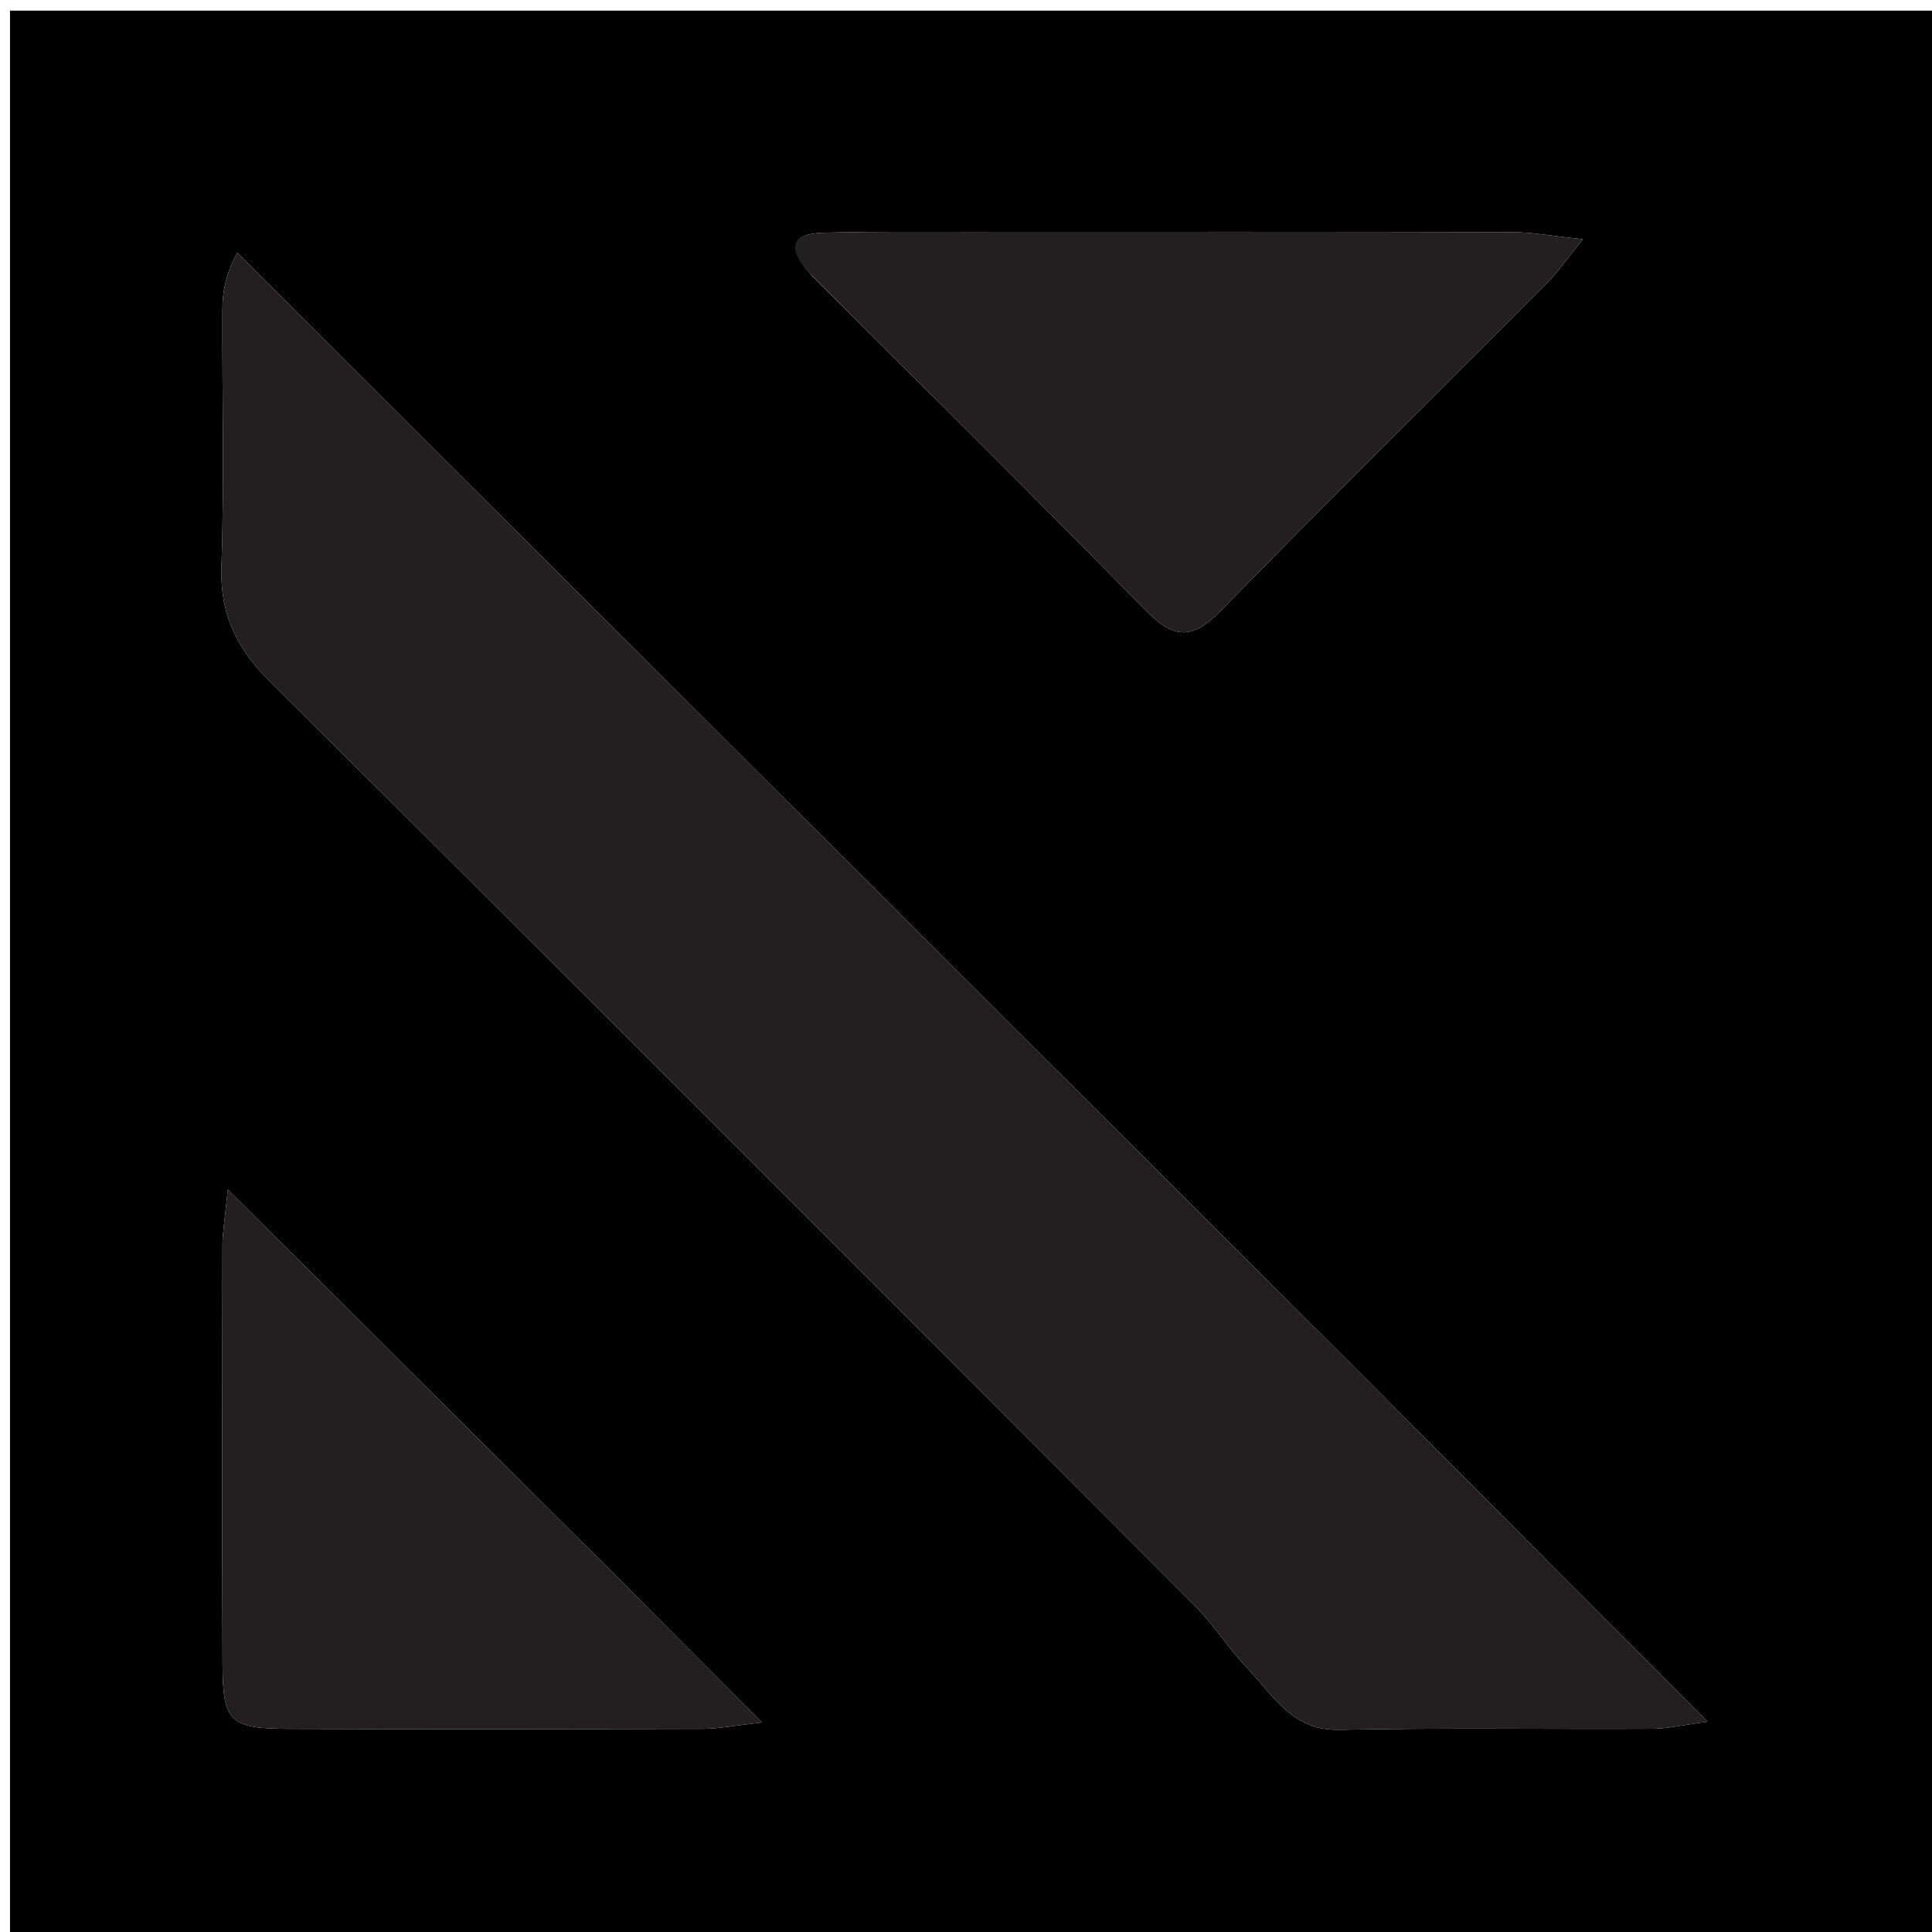 <svg version="1.1" id="Layer_1" xmlns="http://www.w3.org/2000/svg" xmlns:xlink="http://www.w3.org/1999/xlink" x="0px" y="0px"
	 width="100%" viewBox="0 0 200 200" enable-background="new 0 0 200 200" xml:space="preserve">
<path fill="#000000" opacity="1" stroke="none" 
	d="
M115,201 
	C76.69,201 38.881,201 1.035,201 
	C1.035,134.399 1.035,67.797 1.035,1.098 
	C67.56,1.098 134.119,1.098 200.839,1.098 
	C200.839,67.666 200.839,134.333 200.839,201 
	C172.464,201 143.982,201 115,201 
M140.594,141.906 
	C101.917,103.325 63.239,64.744 24.561,26.163 
	C23.216,28.668 23.027,30.445 23.021,32.222 
	C22.99,41.048 23.219,49.881 22.924,58.697 
	C22.759,63.61 24.491,67.12 27.934,70.542 
	C59.942,102.356 91.823,134.297 123.7,166.243 
	C125.677,168.224 127.184,170.671 129.127,172.693 
	C131.8,175.477 133.724,179.168 138.614,179.068 
	C149.434,178.847 160.261,179.016 171.085,178.961 
	C172.607,178.953 174.127,178.583 176.772,178.231 
	C164.29,165.697 152.693,154.051 140.594,141.906 
M84.08,28.565 
	C95.602,40.091 107.195,51.549 118.598,63.192 
	C121.425,66.079 123.371,66.301 126.31,63.292 
	C137.464,51.872 148.844,40.671 160.109,29.357 
	C161.21,28.251 162.101,26.935 163.864,24.762 
	C160.659,24.428 158.619,24.036 156.579,24.031 
	C137.786,23.983 118.994,23.997 100.201,24.003 
	C95.212,24.005 90.221,23.957 85.235,24.092 
	C81.973,24.181 81.36,25.618 84.08,28.565 
M63.067,162.433 
	C50.224,149.652 37.381,136.87 23.579,123.135 
	C23.267,126.299 23.03,127.599 23.028,128.9 
	C23.002,143.395 22.972,157.891 23.035,172.386 
	C23.06,178.223 23.816,178.947 29.808,178.97 
	C44.137,179.025 58.466,179.006 72.794,178.968 
	C74.349,178.964 75.903,178.643 78.895,178.307 
	C73.129,172.523 68.349,167.728 63.067,162.433 
z"/>
<path fill="#231F20" opacity="1" stroke="none" 
	d="
M140.845,142.155 
	C152.693,154.051 164.29,165.697 176.772,178.231 
	C174.127,178.583 172.607,178.953 171.085,178.961 
	C160.261,179.016 149.434,178.847 138.614,179.068 
	C133.724,179.168 131.8,175.477 129.127,172.693 
	C127.184,170.671 125.677,168.224 123.7,166.243 
	C91.823,134.297 59.942,102.356 27.934,70.542 
	C24.491,67.12 22.759,63.61 22.924,58.697 
	C23.219,49.881 22.99,41.048 23.021,32.222 
	C23.027,30.445 23.216,28.668 24.561,26.163 
	C63.239,64.744 101.917,103.325 140.845,142.155 
z"/>
<path fill="#231F20" opacity="1" stroke="none" 
	d="
M83.852,28.322 
	C81.36,25.618 81.973,24.181 85.235,24.092 
	C90.221,23.957 95.212,24.005 100.201,24.003 
	C118.994,23.997 137.786,23.983 156.579,24.031 
	C158.619,24.036 160.659,24.428 163.864,24.762 
	C162.101,26.935 161.21,28.251 160.109,29.357 
	C148.844,40.671 137.464,51.872 126.31,63.292 
	C123.371,66.301 121.425,66.079 118.598,63.192 
	C107.195,51.549 95.602,40.091 83.852,28.322 
z"/>
<path fill="#231F20" opacity="1" stroke="none" 
	d="
M63.317,162.683 
	C68.349,167.728 73.129,172.523 78.895,178.307 
	C75.903,178.643 74.349,178.964 72.794,178.968 
	C58.466,179.006 44.137,179.025 29.808,178.97 
	C23.816,178.947 23.06,178.223 23.035,172.386 
	C22.972,157.891 23.002,143.395 23.028,128.9 
	C23.03,127.599 23.267,126.299 23.579,123.135 
	C37.381,136.87 50.224,149.652 63.317,162.683 
z"/>
</svg>